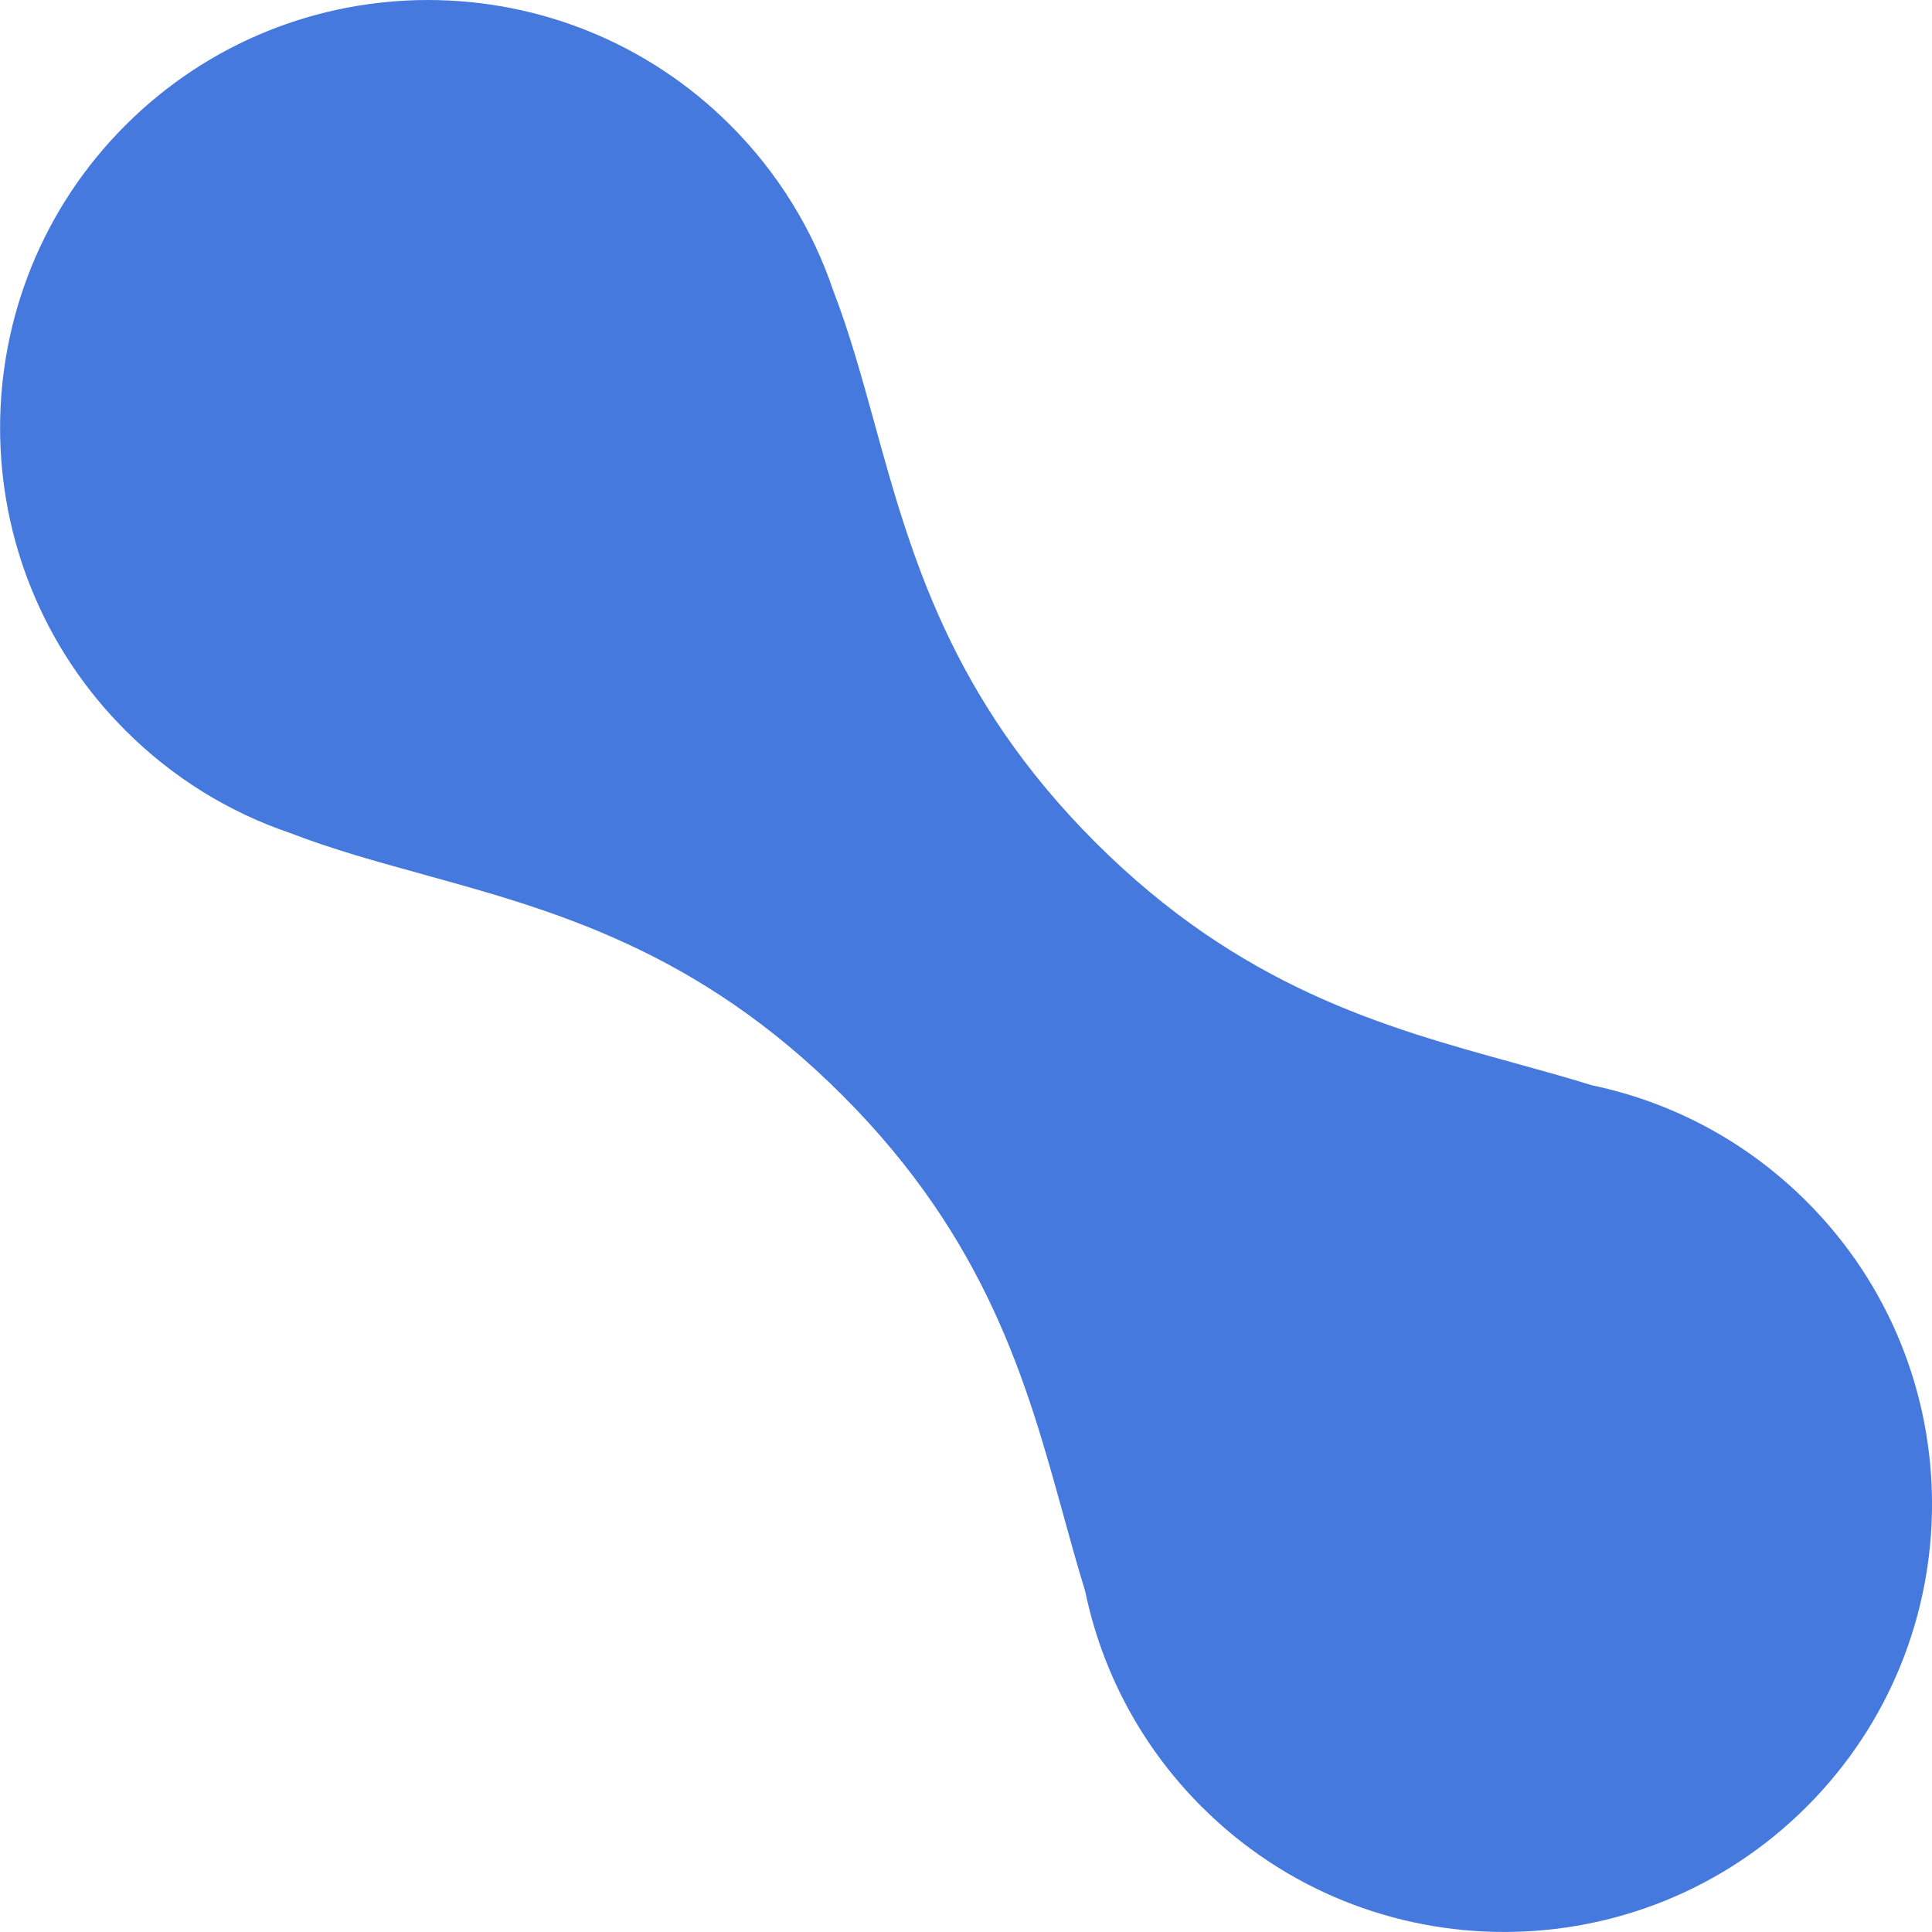 <svg width="33" height="33" viewBox="0 0 33 33" fill="none" xmlns="http://www.w3.org/2000/svg">
<path fill-rule="evenodd" clip-rule="evenodd" d="M2.142 2.14C-0.712 4.994 -0.712 9.622 2.142 12.476C2.961 13.295 3.926 13.879 4.954 14.228C5.678 14.508 6.438 14.718 7.228 14.935L7.228 14.935L7.228 14.936L7.228 14.936C9.454 15.55 11.907 16.227 14.387 18.707C16.868 21.188 17.545 23.641 18.16 25.867L18.16 25.867C18.283 26.314 18.404 26.752 18.536 27.179C18.815 28.528 19.478 29.813 20.524 30.859C23.378 33.713 28.006 33.713 30.86 30.859C33.714 28.005 33.714 23.378 30.86 20.524C29.817 19.481 28.537 18.819 27.193 18.538C26.762 18.404 26.319 18.282 25.867 18.157C23.642 17.543 21.189 16.866 18.708 14.386C16.227 11.905 15.55 9.452 14.936 7.226C14.72 6.442 14.511 5.687 14.234 4.968C13.886 3.935 13.3 2.964 12.477 2.14C9.623 -0.713 4.996 -0.713 2.142 2.14Z" fill="#4579DD"/>
</svg>
